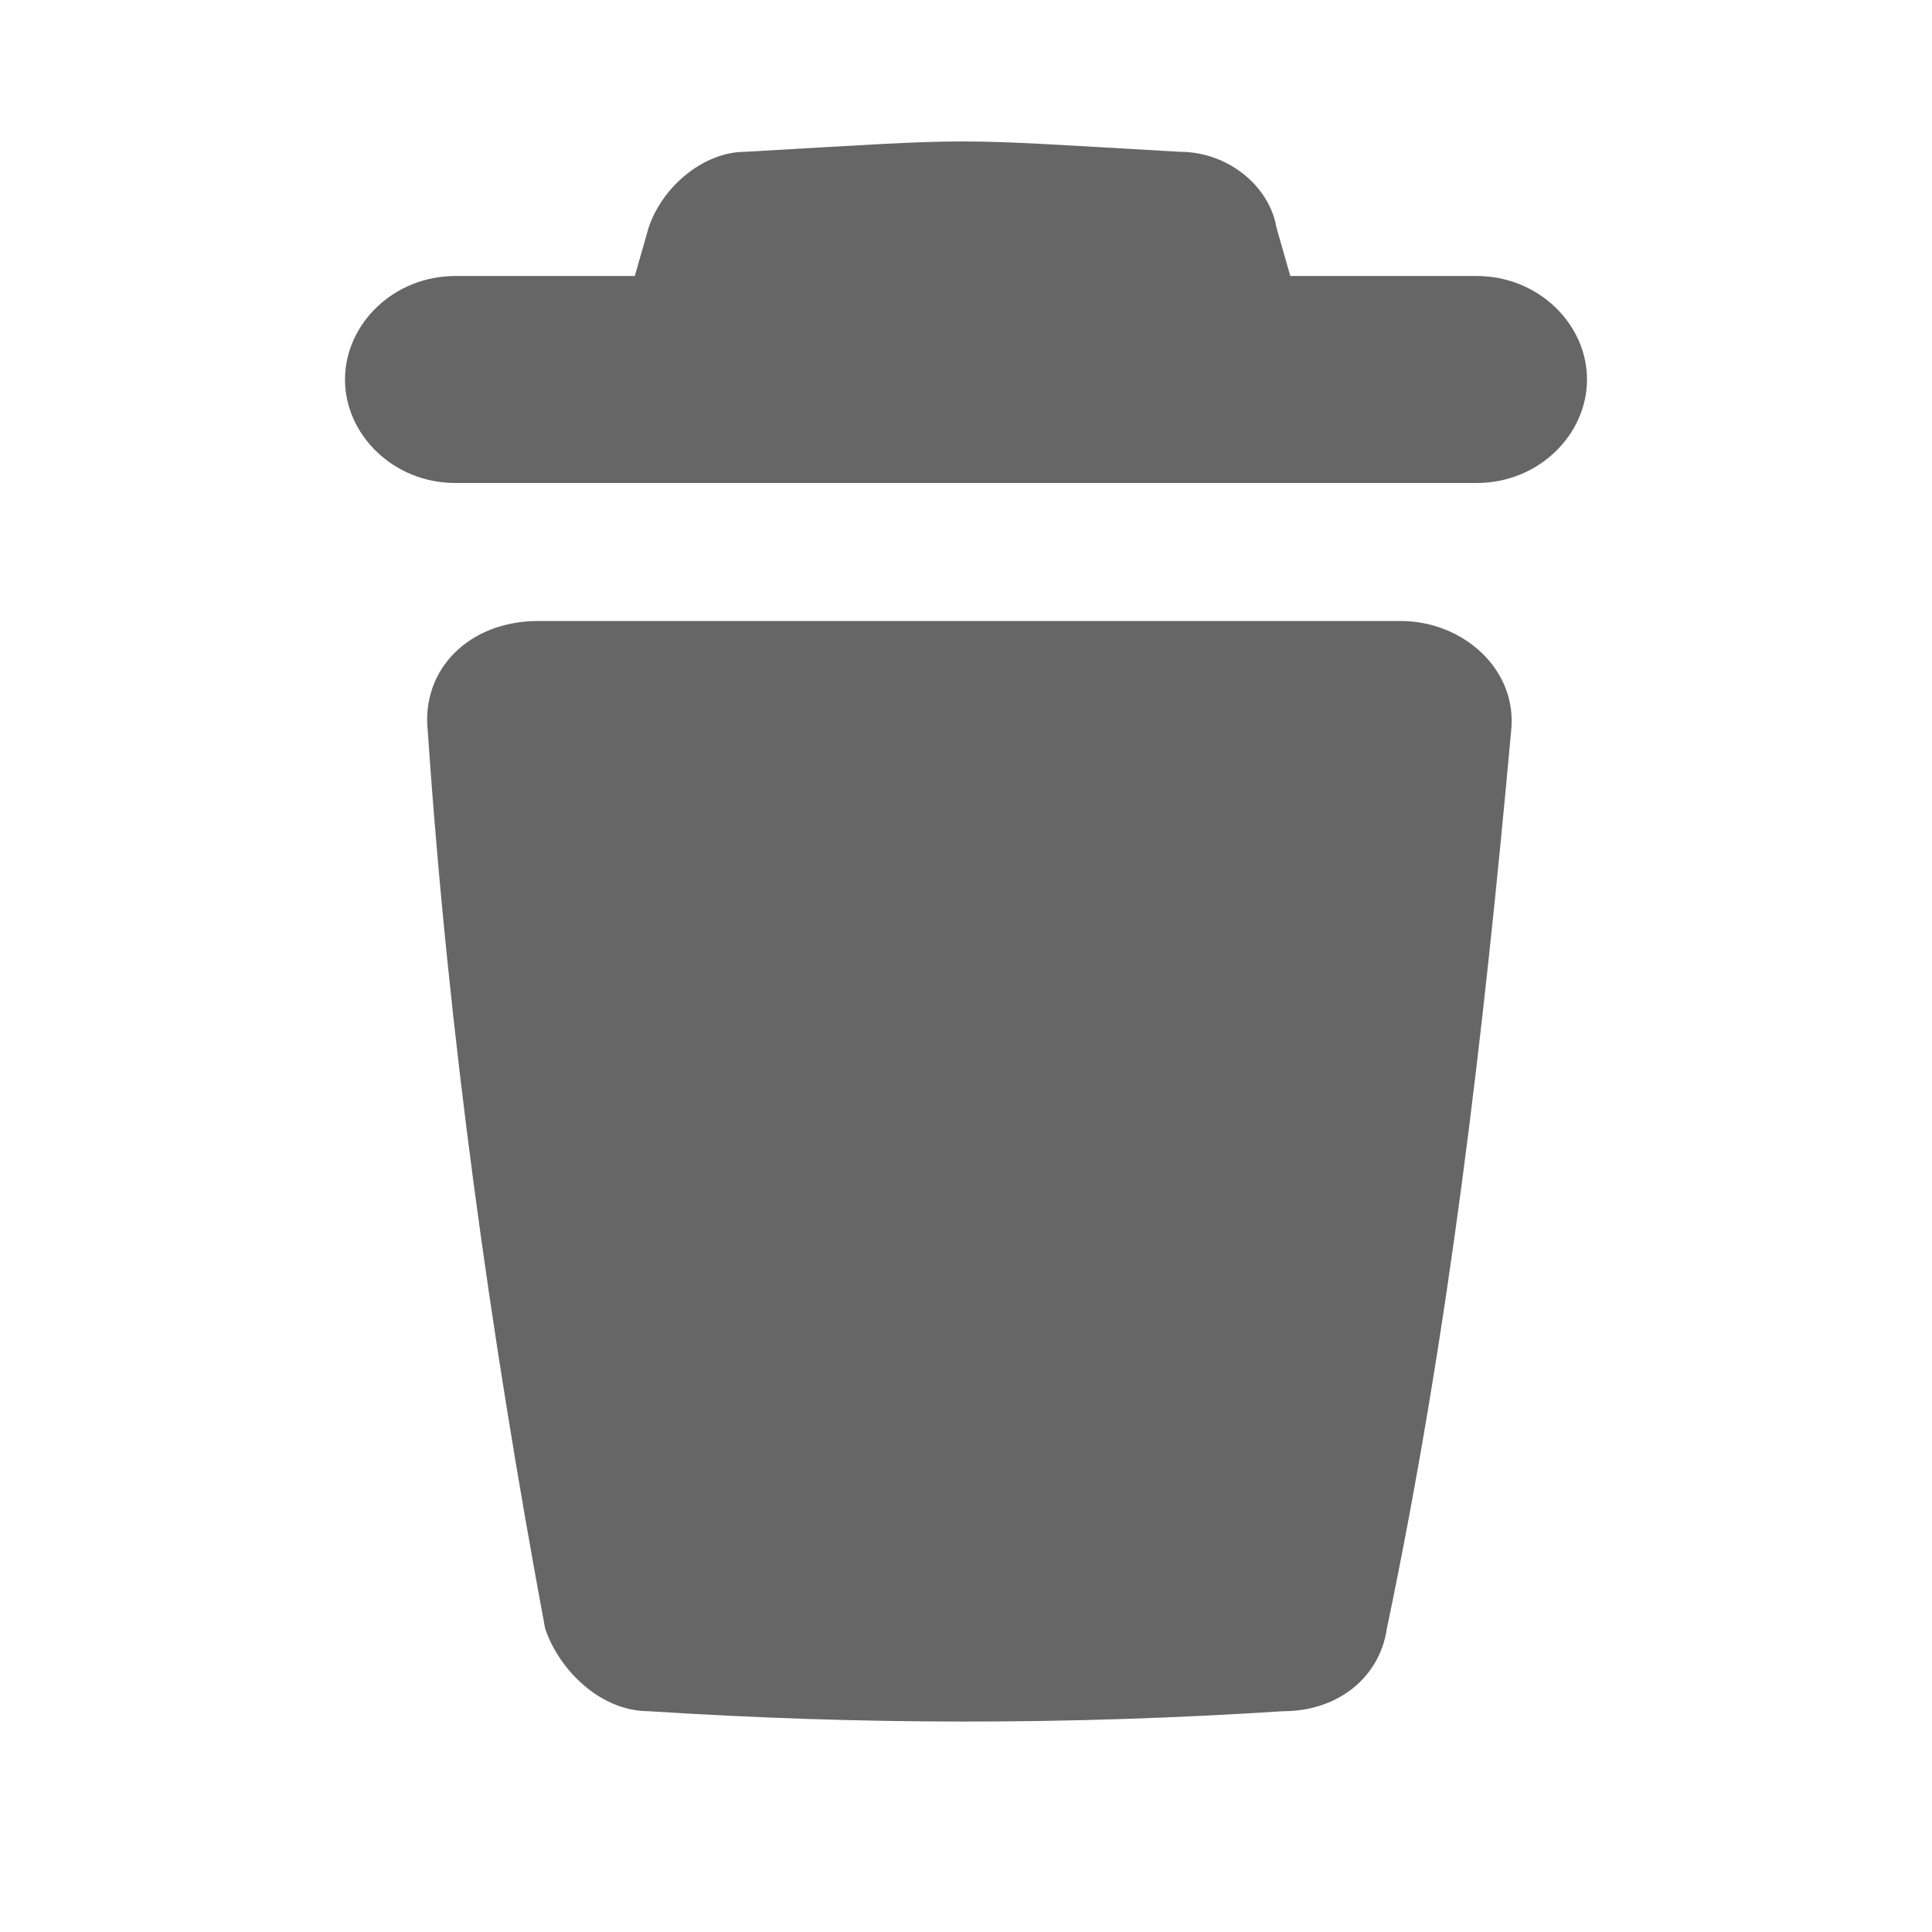 <?xml version="1.0" standalone="no"?><!DOCTYPE svg PUBLIC "-//W3C//DTD SVG 1.1//EN" "http://www.w3.org/Graphics/SVG/1.1/DTD/svg11.dtd"><svg t="1538295077986" class="icon" style="" viewBox="0 0 1024 1024" version="1.1" xmlns="http://www.w3.org/2000/svg" p-id="4443" xmlns:xlink="http://www.w3.org/1999/xlink" width="200" height="200"><defs><style type="text/css"></style></defs><path d="M782.629 146.286c32.914 0 58.514 25.6 58.514 54.857S815.543 256 782.629 256H241.371C208.457 256 182.857 230.4 182.857 201.143S208.457 146.286 241.371 146.286h95.086l7.314-25.6c7.314-21.943 29.257-40.229 51.2-40.229 128-7.314 102.4-7.314 230.4 0 25.6 0 47.543 18.286 51.2 40.229l7.314 25.6h98.743zM226.743 387.657C223.086 354.743 248.686 329.143 285.257 329.143h457.143c32.914 0 62.171 25.6 58.514 58.514-14.629 160.914-32.914 318.171-65.829 475.429-3.657 25.6-25.6 43.886-54.857 43.886-113.371 7.314-223.086 7.314-336.457 0-25.6 0-47.543-21.943-54.857-43.886-29.257-157.257-51.2-314.514-62.171-475.429z" fill="#666666" p-id="4444"></path></svg>